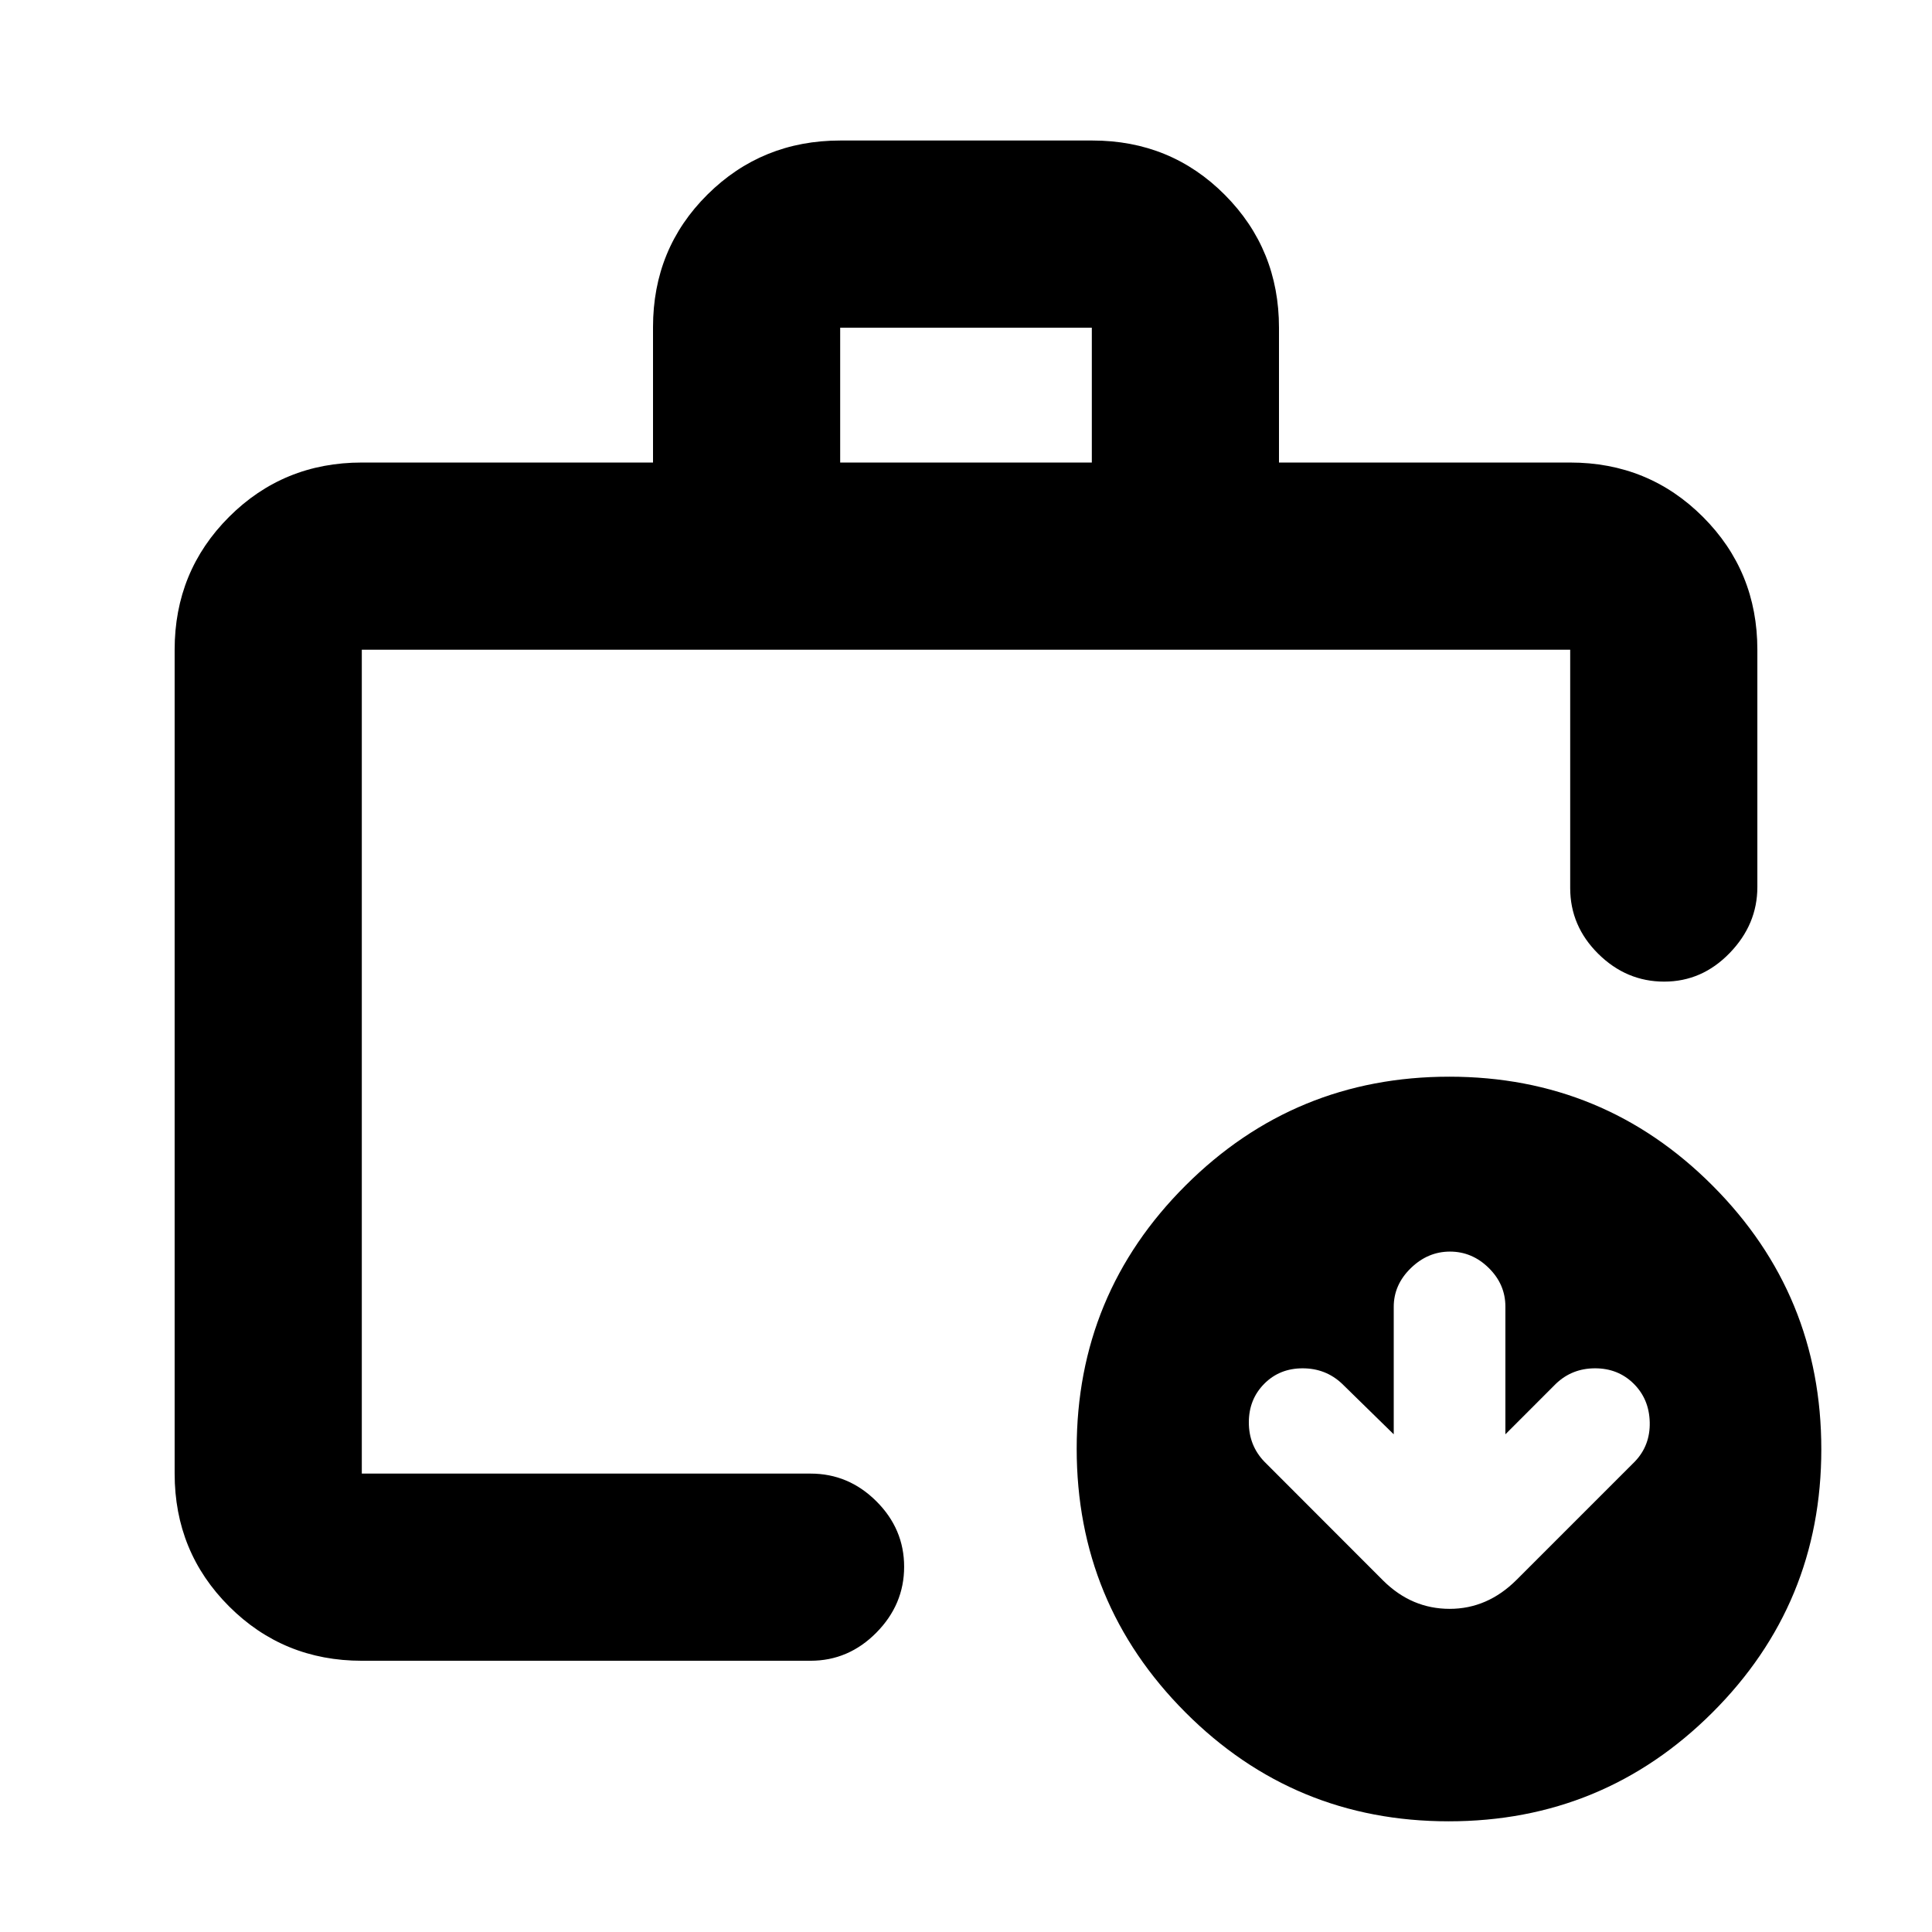 <svg xmlns="http://www.w3.org/2000/svg" height="20" viewBox="0 -960 960 960" width="20"><path d="M179.78-227.78v-4.74 4.74-409.39 409.39Zm0 93q-38.94 0-65.97-27.03t-27.03-65.97v-409.39q0-38.95 27.03-65.98 27.03-27.02 65.97-27.02h144.7v-67.26q0-39.05 27.05-65.9 27.06-26.85 66.04-26.85h125.22q38.97 0 65.85 27.03 26.88 27.03 26.88 65.98v67h144.7q38.94 0 65.97 27.02 27.03 27.03 27.03 65.98v117.93q0 18.59-13.75 32.79-13.74 14.21-32.54 14.21-18.8 0-32.76-13.81-13.95-13.8-13.95-32.69v-118.43H179.78v409.39h222.98q18.89 0 32.69 13.74 13.81 13.75 13.81 32.55 0 18.79-13.81 32.75-13.8 13.96-32.69 13.96H179.78Zm237.7-595.39h125.04v-67H417.48v67ZM719.84-55Q643-55 589-109.16t-54-131Q535-317 589.16-371t131-54Q797-425 851-370.84t54 131Q905-163 850.84-109t-131 54Zm-27.3-192.3-25.71-25.16q-8.1-7.63-19.56-7.63-11.47 0-19.1 7.71-7.63 7.72-7.63 19.15t7.63 19.43l59.22 59.28q14.12 13.95 32.94 13.95t33.28-14.45l58.78-58.78q7.63-8 7.35-19.51-.28-11.52-7.99-19.15-7.72-7.63-19.15-7.63t-19.43 7.63l-25.15 25.16v-63.46q0-11.05-8.26-19.19t-19.28-8.14q-11.01 0-19.47 8.24-8.47 8.24-8.47 19.22v63.33Z"/></svg>